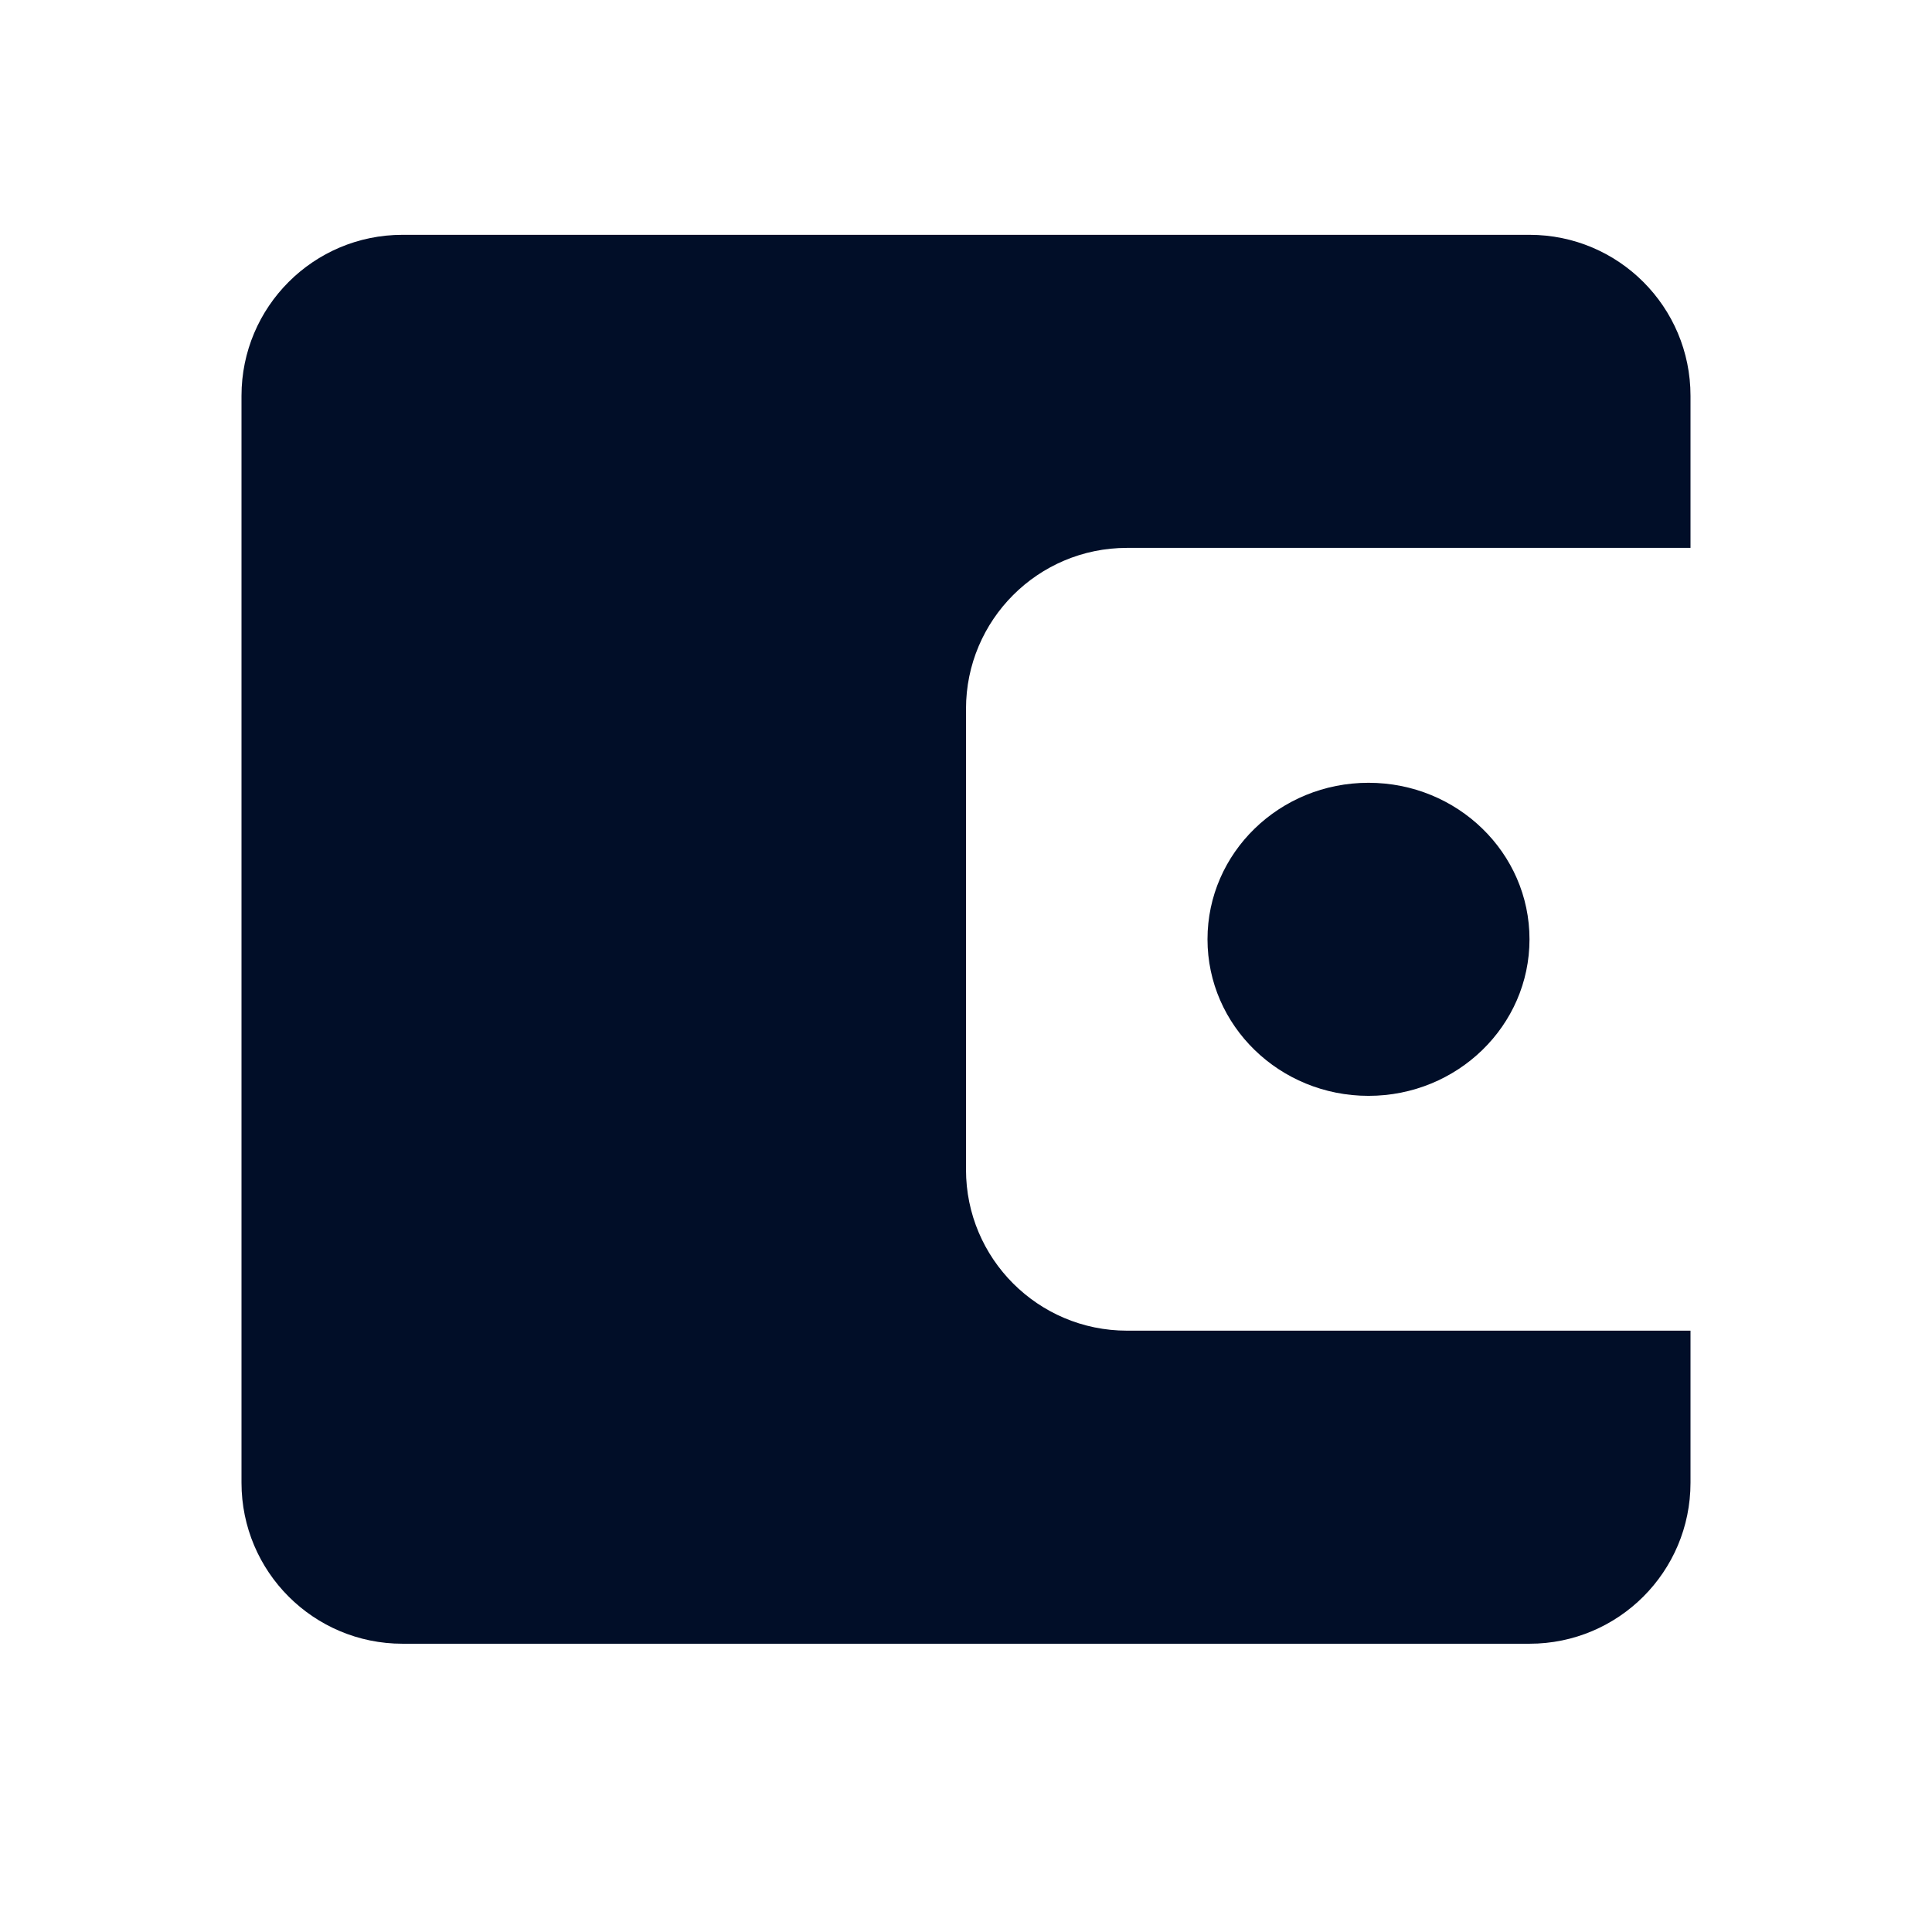 <svg width="24" height="24" viewBox="0 0 24 24" fill="none" xmlns="http://www.w3.org/2000/svg">
<path fill-rule="evenodd" clip-rule="evenodd" d="M3 4.917C3 3.812 3.895 2.917 5 2.917H19C20.105 2.917 21 3.812 21 4.917V6.806H14C12.895 6.806 12 7.702 12 8.806V14.53C12 15.634 12.895 16.53 14 16.53H21V18.419C21 19.524 20.105 20.419 19 20.419H5C3.895 20.419 3 19.524 3 18.419V4.917ZM17 13.613C18.105 13.613 19 12.742 19 11.668C19 10.594 18.105 9.724 17 9.724C15.895 9.724 15 10.594 15 11.668C15 12.742 15.895 13.613 17 13.613Z" fill="#010E28"/>
</svg>
